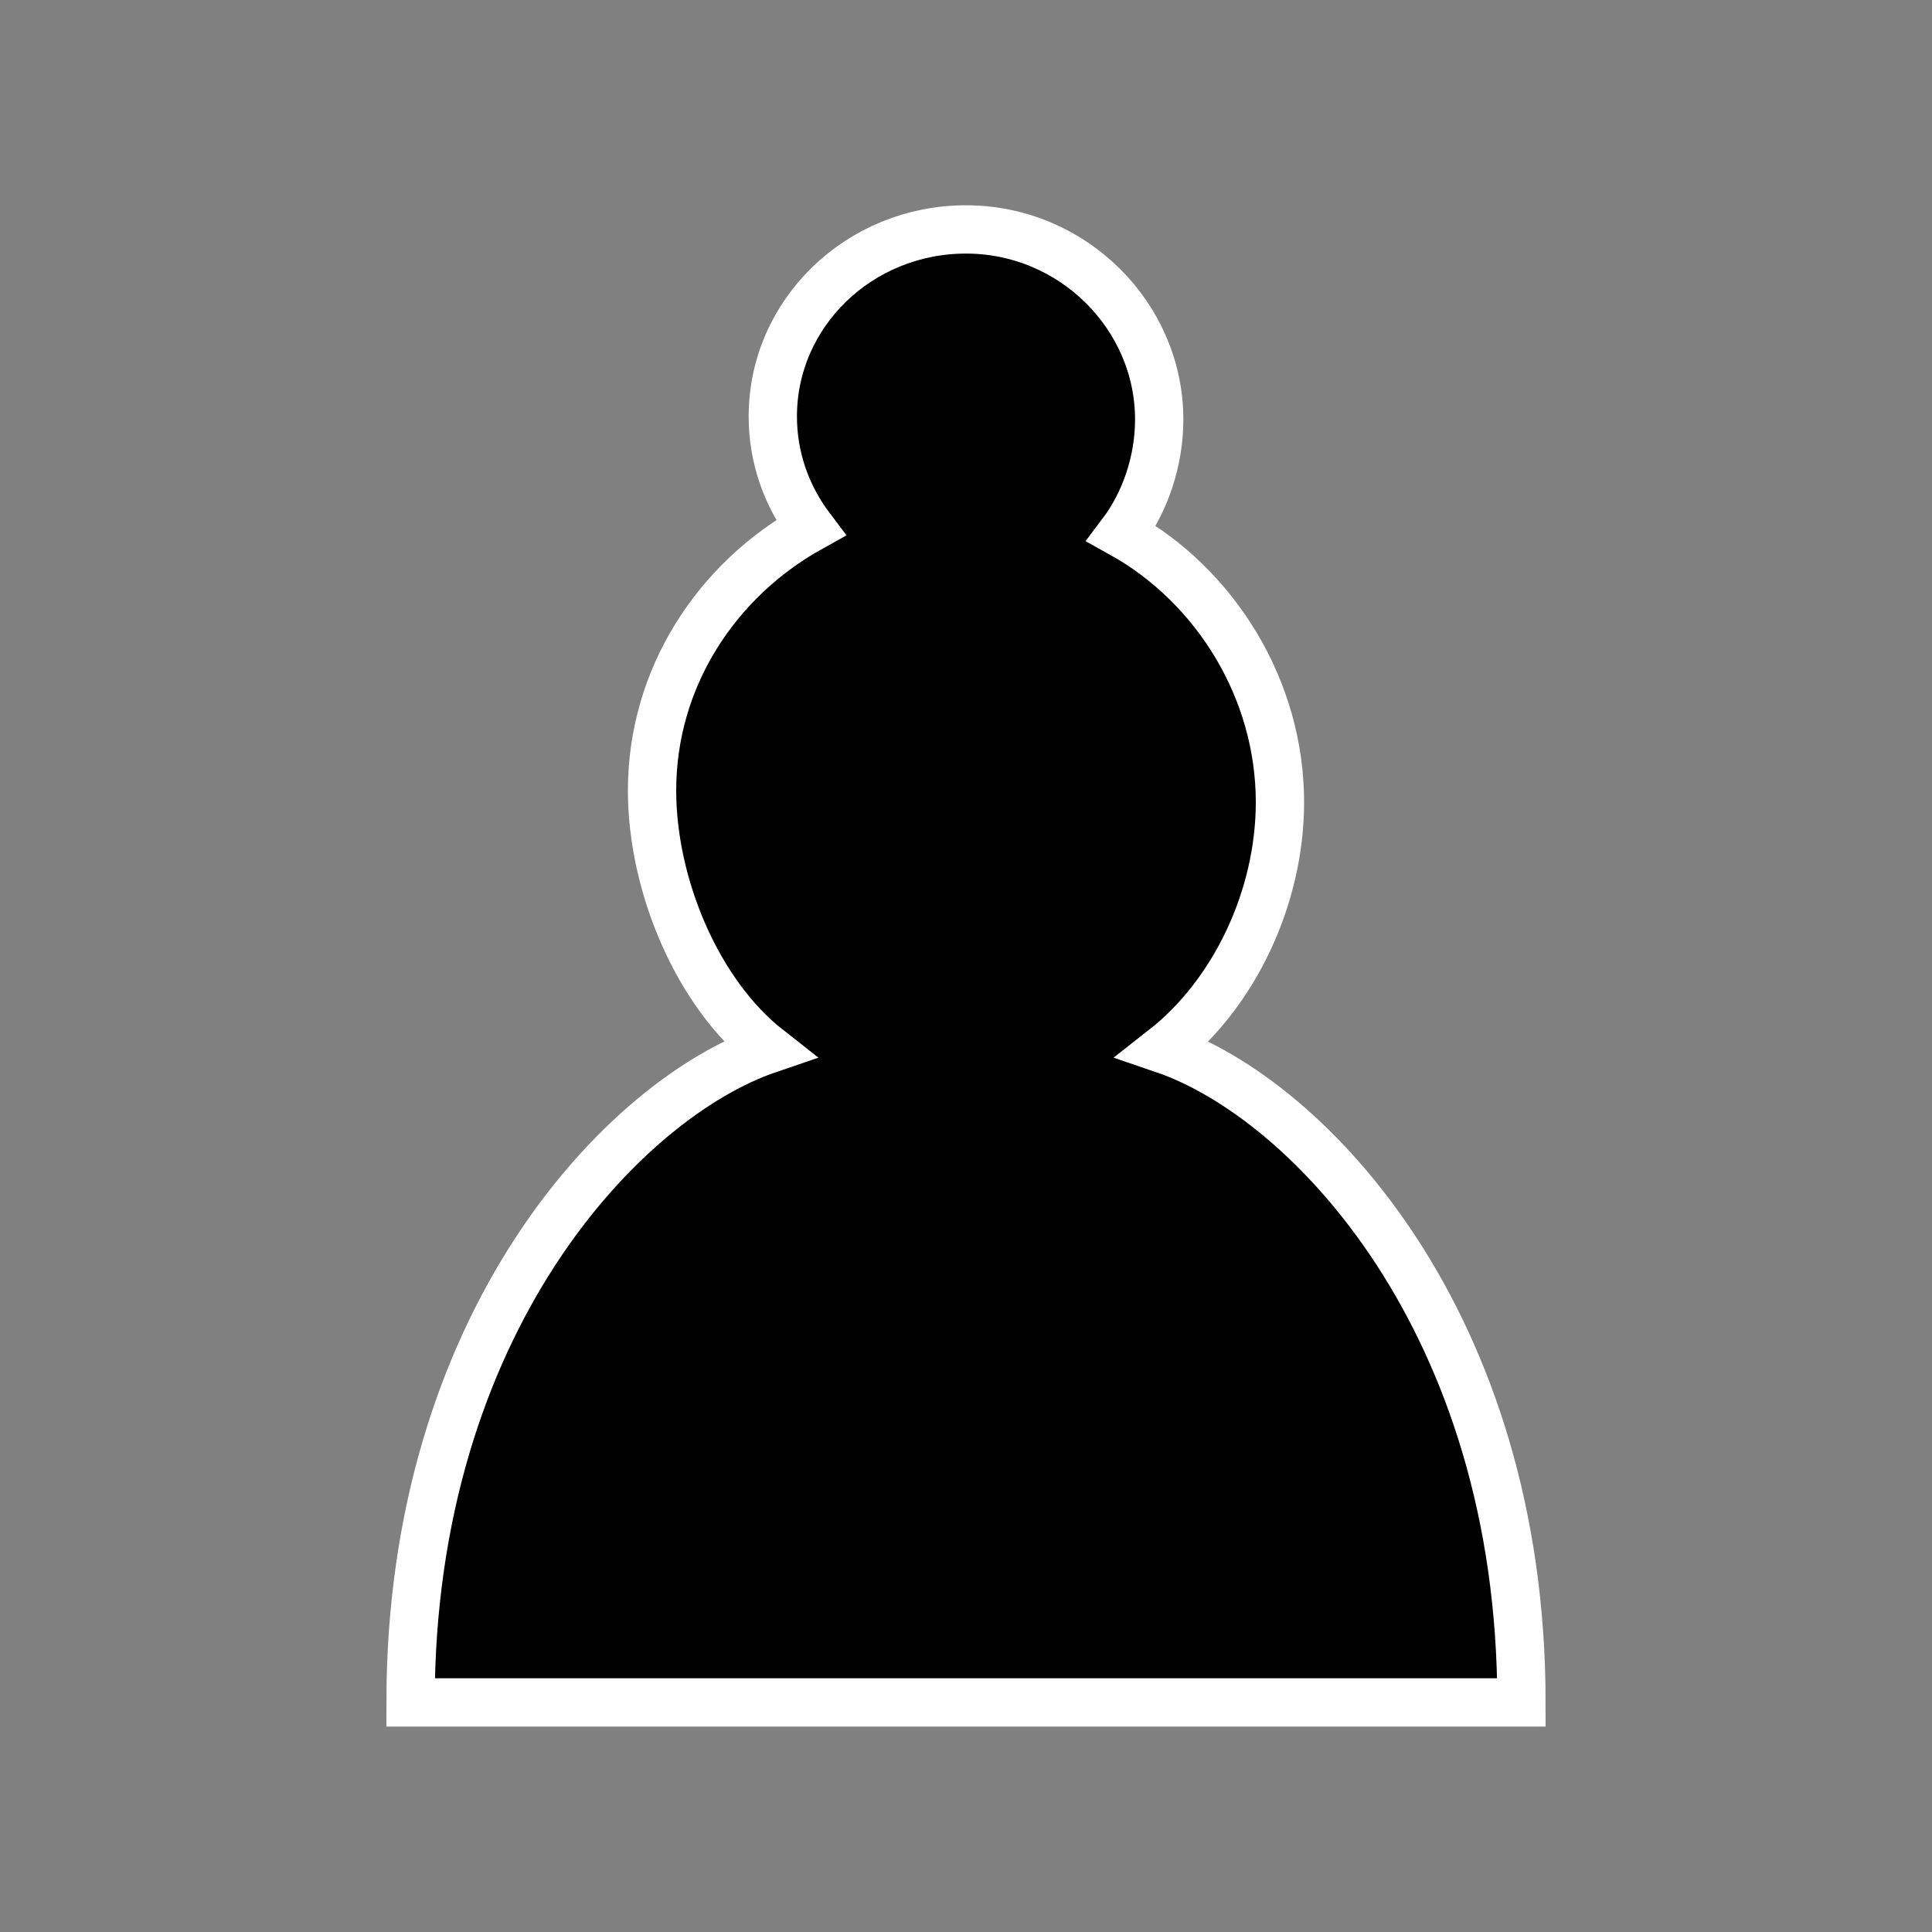 <?xml version="1.0" encoding="utf-8"?>
<!-- Generator: Adobe Illustrator 16.0.0, SVG Export Plug-In . SVG Version: 6.00 Build 0)  -->
<!DOCTYPE svg PUBLIC "-//W3C//DTD SVG 1.1//EN" "http://www.w3.org/Graphics/SVG/1.1/DTD/svg11.dtd">
<svg version="1.1" id="Ebene_1" xmlns="http://www.w3.org/2000/svg" xmlns:xlink="http://www.w3.org/1999/xlink" x="0px" y="0px"
	 width="40px" height="40px" viewBox="0 0 40 40" enable-background="new 0 0 40 40" xml:space="preserve">
<rect x="0" y="0" width="40" height="40" fill="#808080" stroke="none"/>
<path stroke="#FFFFFF" stroke-linecap="round" d="M20,4.75c-2.21,0-4,1.733-4,3.872c0,0.861,0.29,1.655,0.78,2.304
	c-1.95,1.084-3.28,3.107-3.28,5.44c0,1.964,0.94,4.204,2.41,5.356c-3,1.023-7.41,5.654-7.41,13.525h23
	c0-7.871-4.41-12.502-7.41-13.525c1.471-1.152,2.41-3.148,2.41-5.114c0-2.333-1.33-4.478-3.279-5.562
	C23.71,10.399,24,9.545,24,8.684C24,6.544,22.21,4.75,20,4.75z"/>
</svg>
